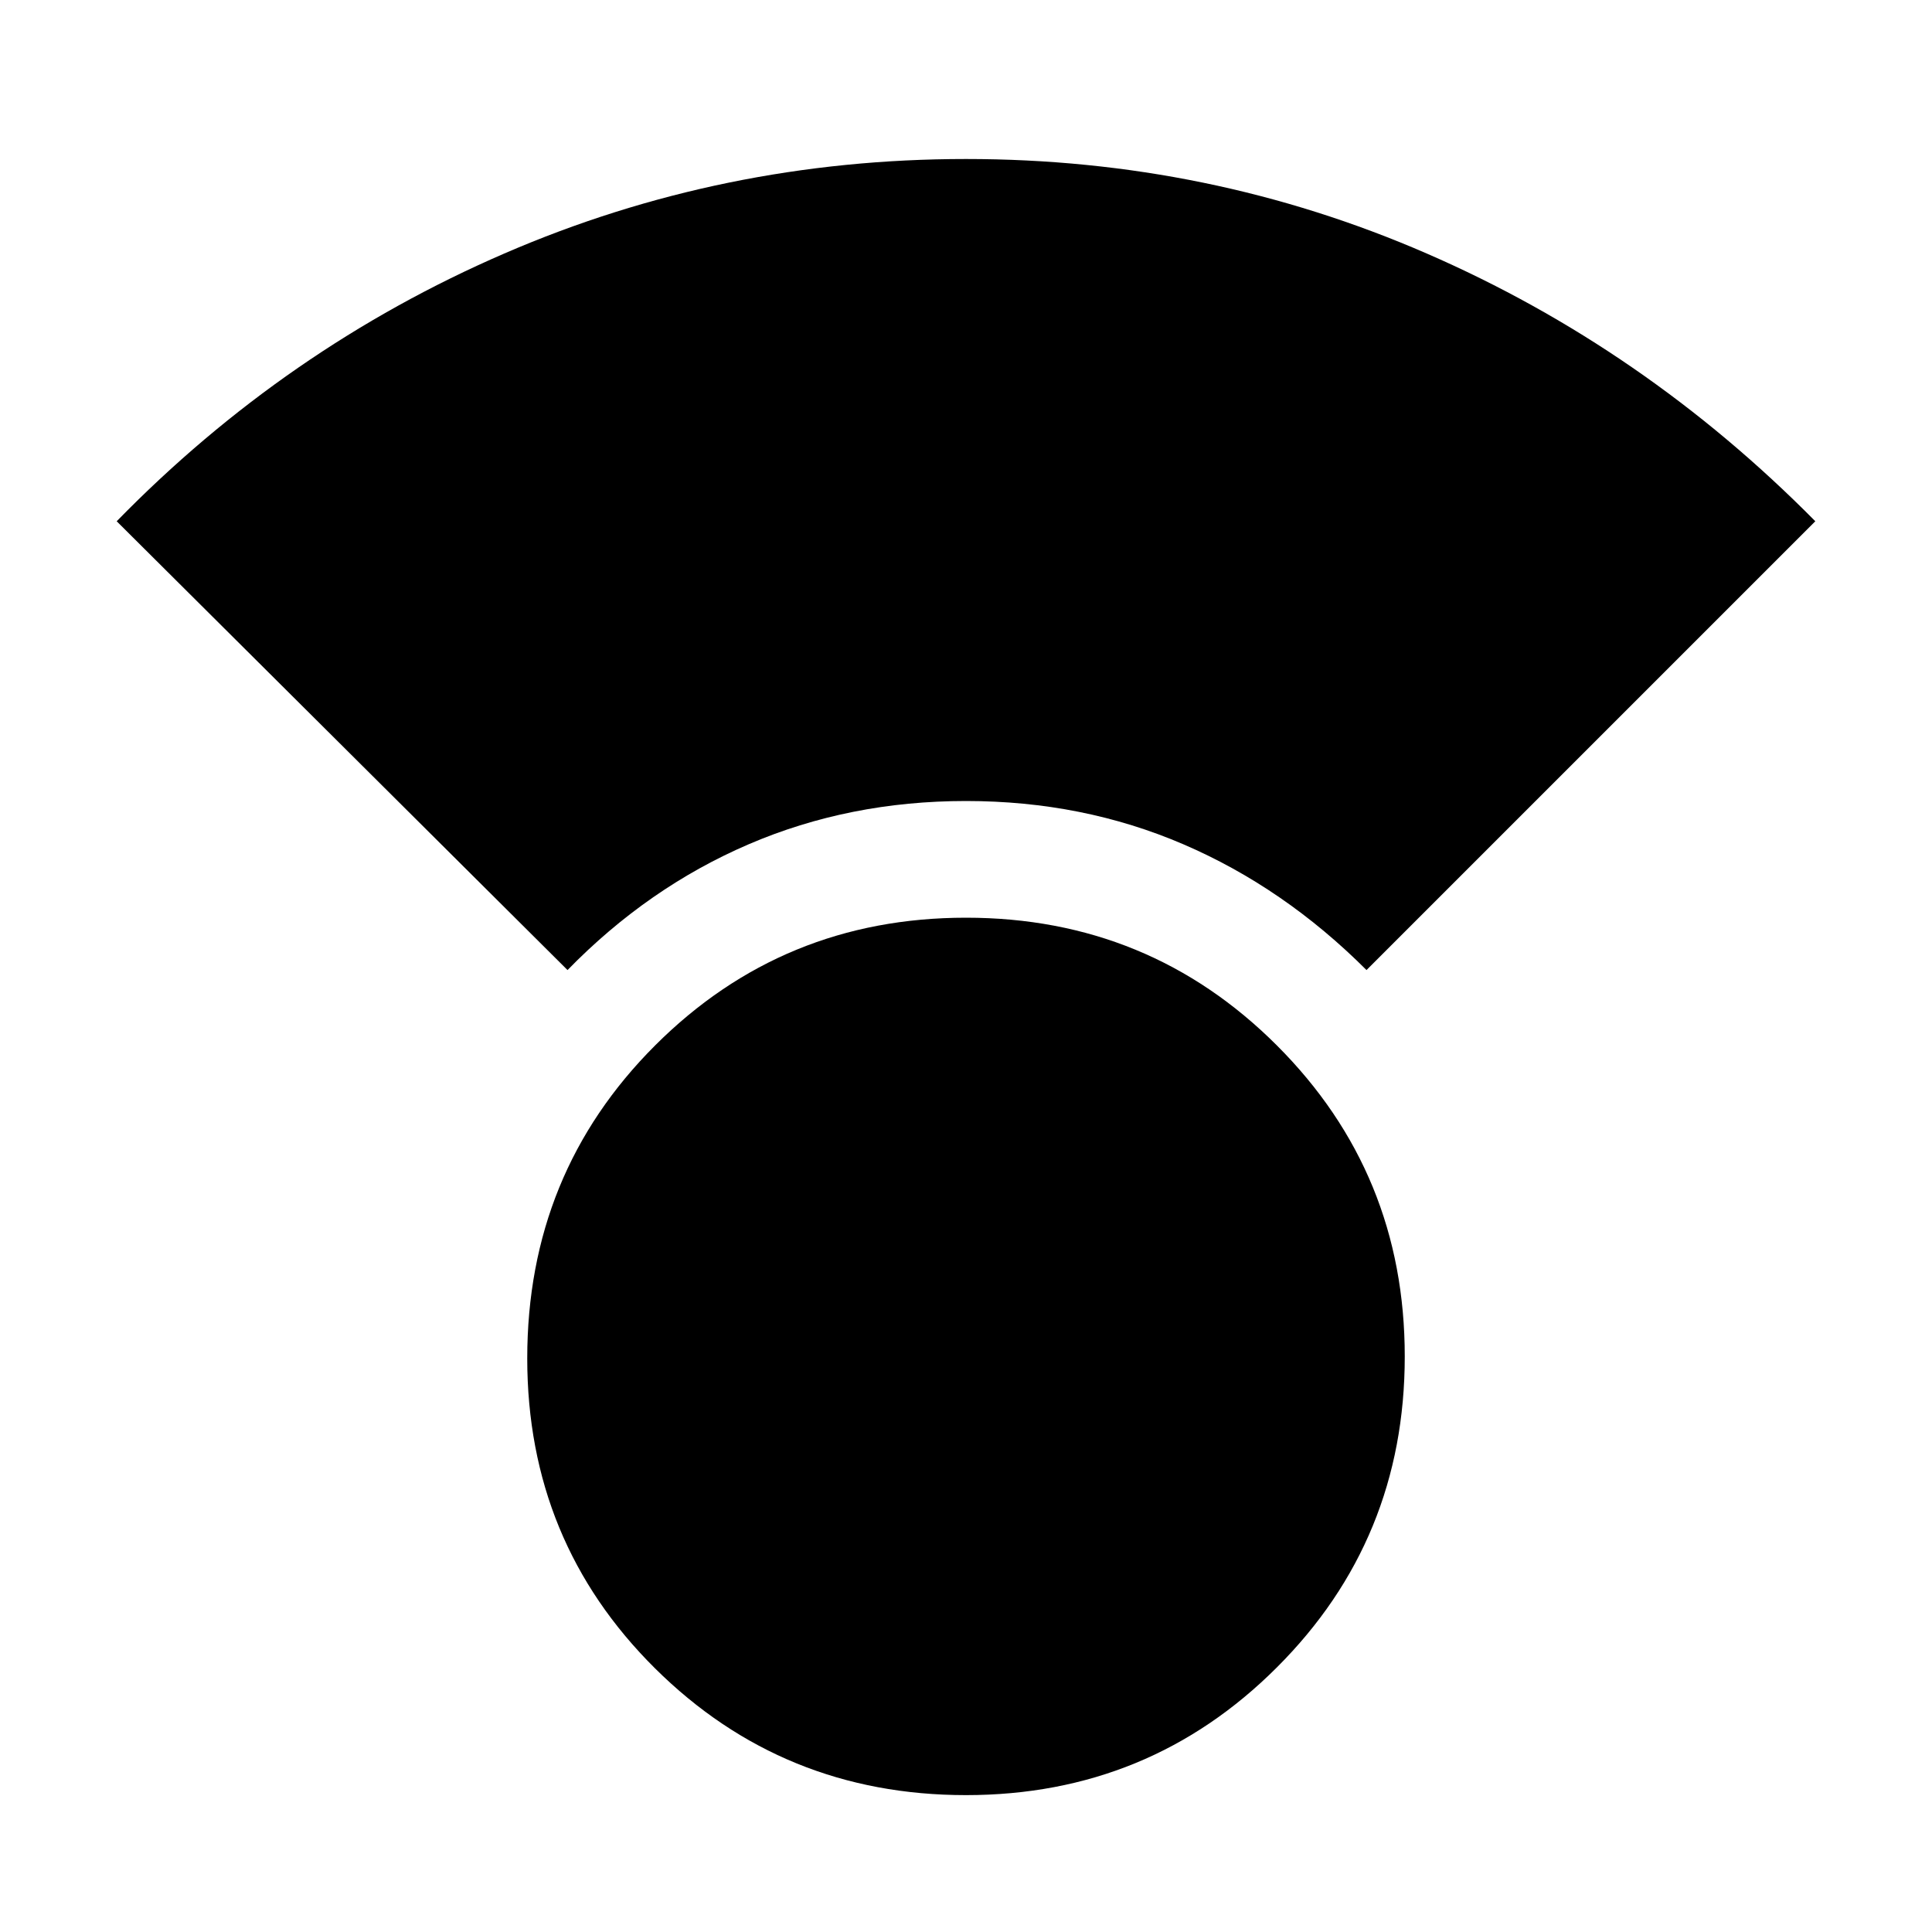 <svg xmlns="http://www.w3.org/2000/svg" height="20" width="20"><path d="M10 18.583q-1.896 0-3.219-1.312-1.323-1.313-1.323-3.209 0-1.916 1.323-3.239T10 9.5q1.896 0 3.219 1.323t1.323 3.219q0 1.896-1.323 3.218-1.323 1.323-3.219 1.323Zm-4.125-8.541L1.208 5.396q1.75-1.792 4.011-2.771 2.26-.979 4.781-.979t4.771.979q2.25.979 4.021 2.771l-4.646 4.646q-.854-.854-1.896-1.302-1.042-.448-2.25-.448t-2.25.448q-1.042.448-1.875 1.302Z"/></svg>